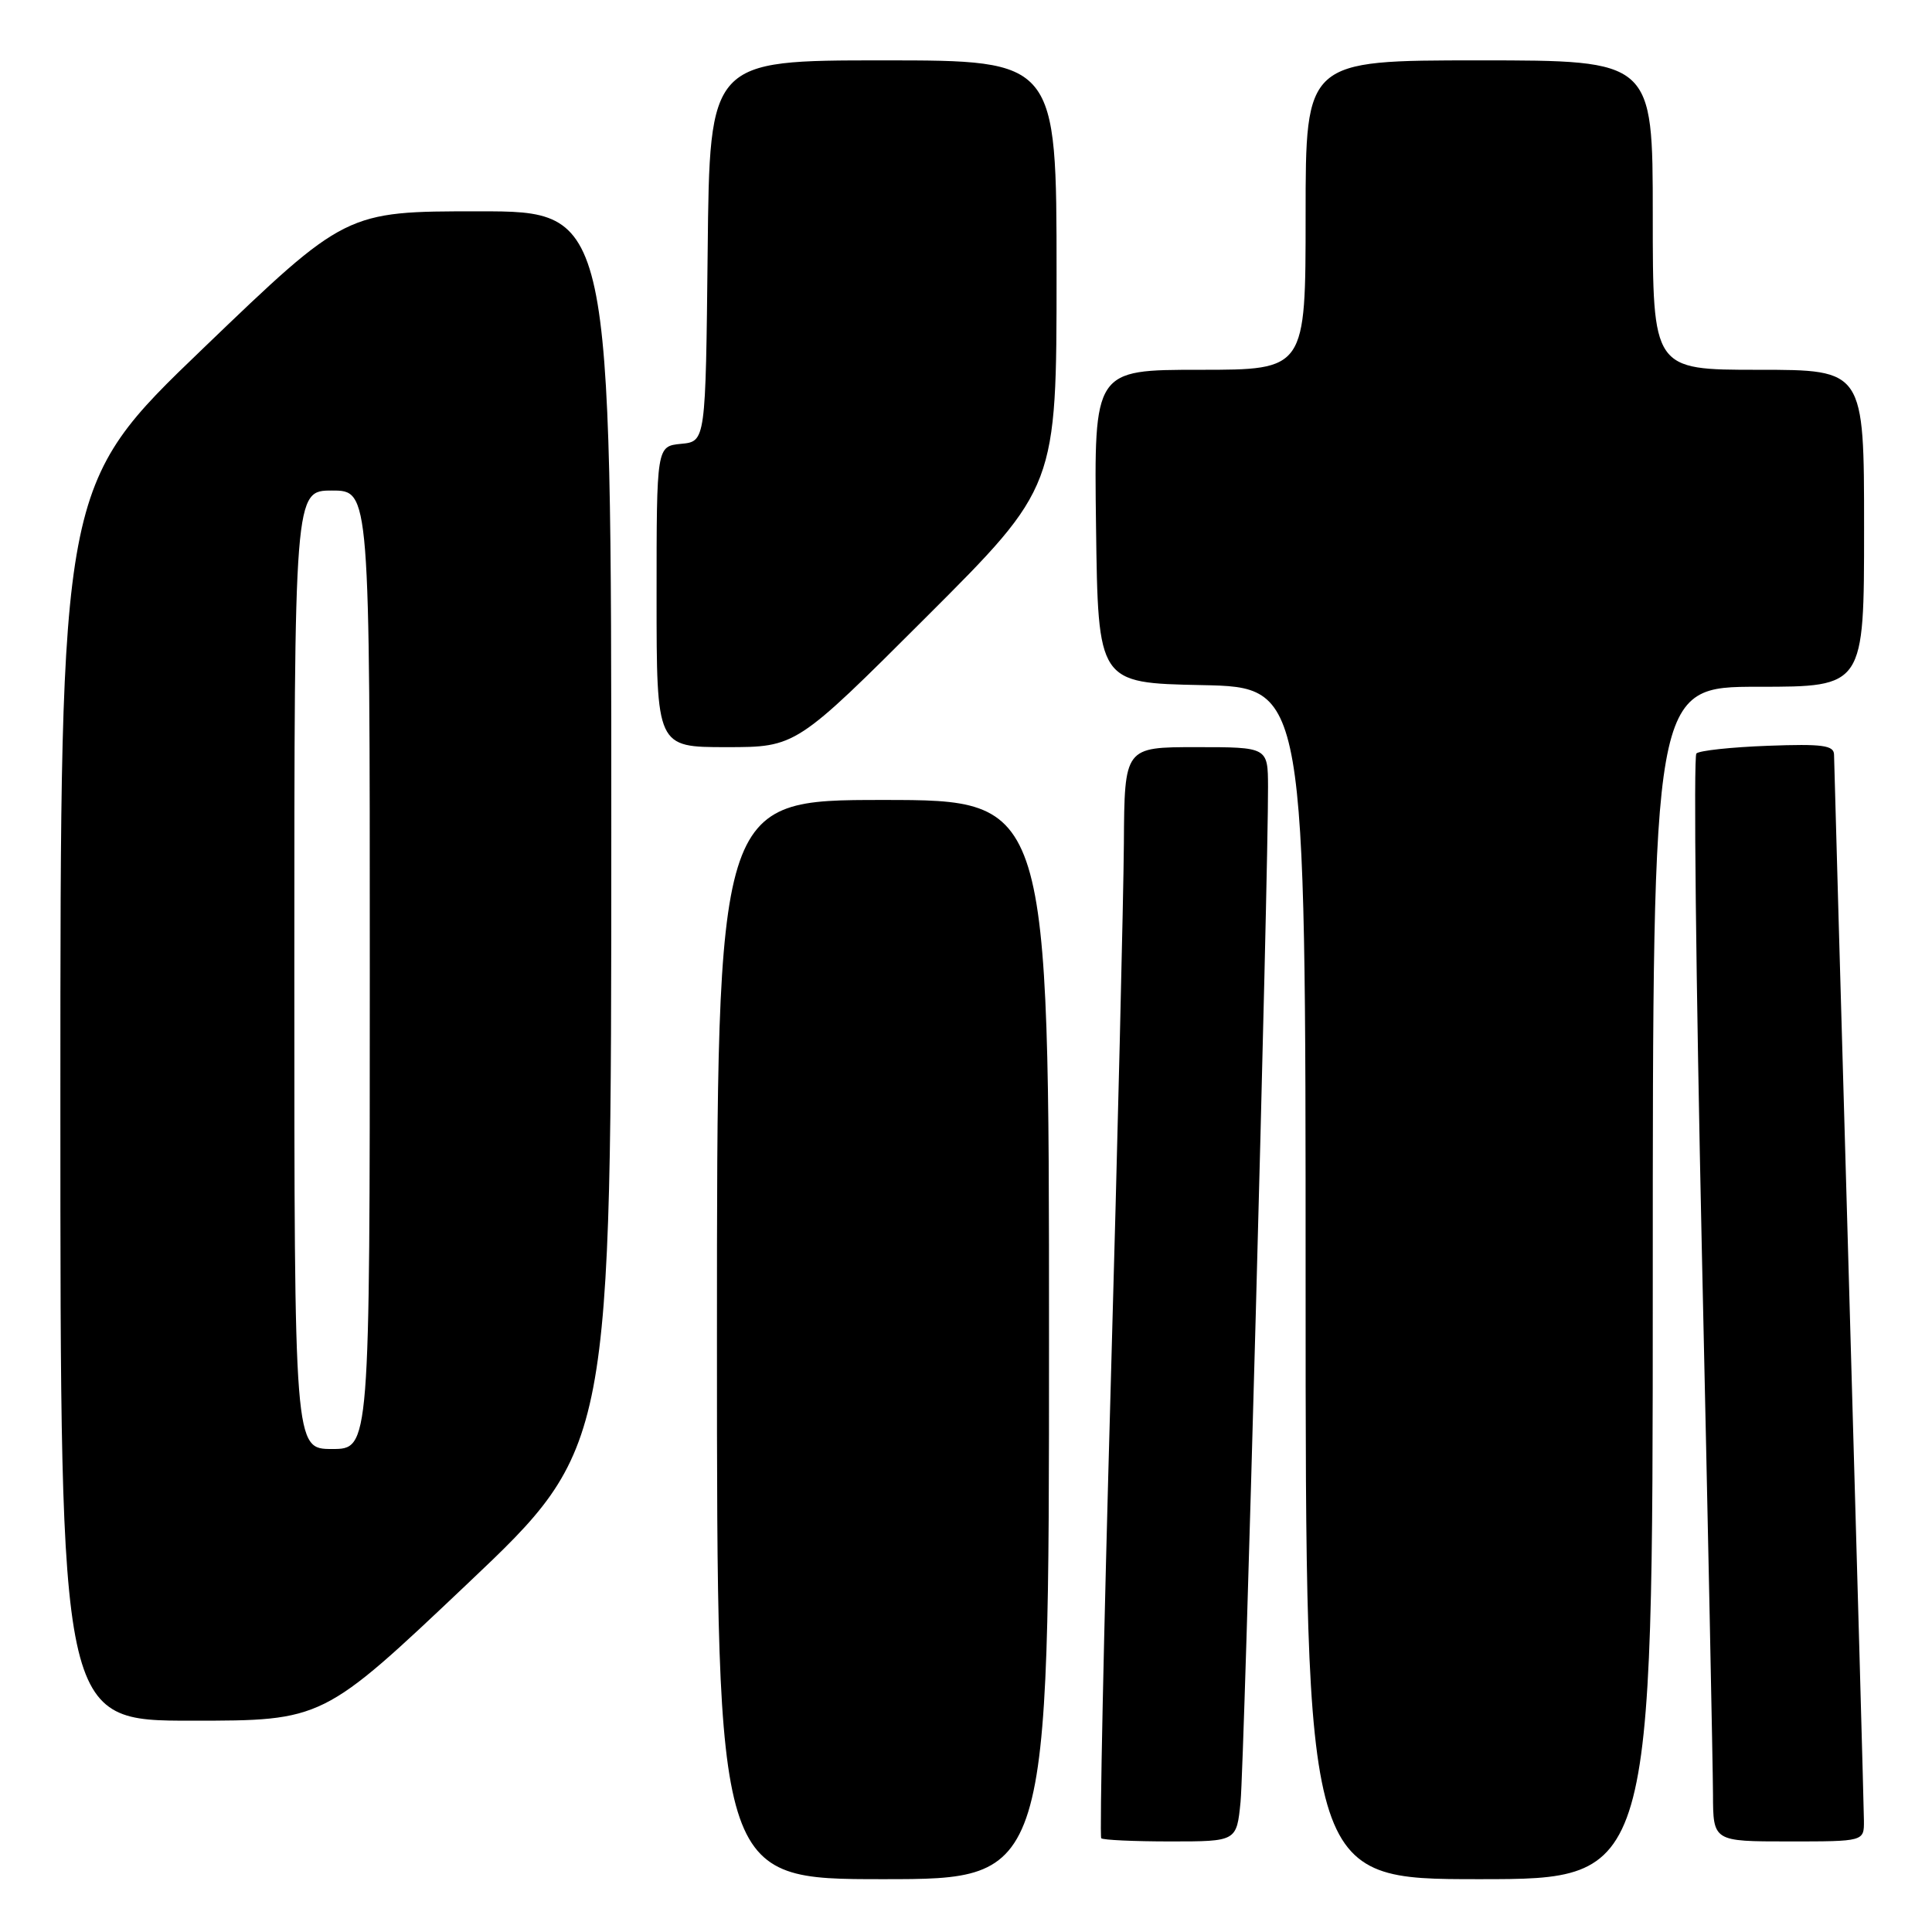 <?xml version="1.0" encoding="UTF-8" standalone="no"?>
<!DOCTYPE svg PUBLIC "-//W3C//DTD SVG 1.1//EN" "http://www.w3.org/Graphics/SVG/1.1/DTD/svg11.dtd" >
<svg xmlns="http://www.w3.org/2000/svg" xmlns:xlink="http://www.w3.org/1999/xlink" version="1.1" viewBox="0 0 256 256">
 <g >
 <path fill="currentColor"
d=" M 139.00 177.50 C 139.00 106.00 139.00 106.00 117.00 106.00 C 95.00 106.00 95.00 106.00 95.00 177.50 C 95.00 249.00 95.00 249.00 117.00 249.00 C 139.00 249.00 139.00 249.00 139.00 177.50 Z  M 219.00 170.00 C 219.00 91.00 219.00 91.00 233.00 91.00 C 247.00 91.00 247.00 91.00 247.00 70.00 C 247.00 49.00 247.00 49.00 233.00 49.00 C 219.00 49.00 219.00 49.00 219.00 28.50 C 219.00 8.00 219.00 8.00 196.00 8.00 C 173.00 8.00 173.00 8.00 173.00 28.50 C 173.00 49.00 173.00 49.00 158.98 49.00 C 144.96 49.00 144.96 49.00 145.23 69.75 C 145.50 90.50 145.50 90.50 159.25 90.78 C 173.00 91.06 173.00 91.06 173.00 170.03 C 173.00 249.00 173.00 249.00 196.00 249.00 C 219.00 249.00 219.00 249.00 219.00 170.00 Z  M 164.38 238.75 C 164.87 233.82 168.07 115.66 168.02 104.25 C 168.00 99.00 168.00 99.00 158.50 99.00 C 149.00 99.00 149.00 99.00 148.92 111.75 C 148.87 118.76 148.09 151.20 147.17 183.83 C 146.25 216.47 145.69 243.36 145.92 243.58 C 146.15 243.81 150.28 244.00 155.09 244.00 C 163.86 244.00 163.86 244.00 164.38 238.75 Z  M 246.98 241.25 C 246.97 239.74 246.08 207.68 245.00 170.00 C 243.92 132.32 243.03 100.83 243.02 100.00 C 243.01 98.76 241.50 98.55 234.25 98.82 C 229.44 99.00 225.18 99.45 224.78 99.84 C 224.39 100.22 224.72 130.00 225.51 166.02 C 226.31 202.03 226.97 234.31 226.98 237.75 C 227.00 244.00 227.00 244.00 237.00 244.00 C 247.00 244.00 247.00 244.00 246.98 241.25 Z  M 61.89 209.90 C 81.00 191.80 81.00 191.80 81.00 109.90 C 81.00 28.00 81.00 28.00 63.41 28.00 C 45.82 28.00 45.82 28.00 26.91 46.17 C 8.00 64.33 8.00 64.33 8.00 146.17 C 8.00 228.00 8.00 228.00 25.39 228.00 C 42.78 228.00 42.78 228.00 61.89 209.90 Z  M 122.74 81.76 C 140.00 64.52 140.00 64.52 140.00 36.26 C 140.00 8.00 140.00 8.00 117.02 8.00 C 94.03 8.00 94.03 8.00 93.77 33.25 C 93.50 58.50 93.50 58.50 90.25 58.81 C 87.00 59.13 87.00 59.13 87.00 79.06 C 87.00 99.00 87.00 99.00 96.24 99.00 C 105.48 99.00 105.48 99.00 122.74 81.76 Z  M 39.00 128.50 C 39.00 65.00 39.00 65.00 44.00 65.00 C 49.00 65.00 49.00 65.00 49.00 128.50 C 49.00 192.00 49.00 192.00 44.00 192.00 C 39.00 192.00 39.00 192.00 39.00 128.50 Z "/>
</g>
</svg>